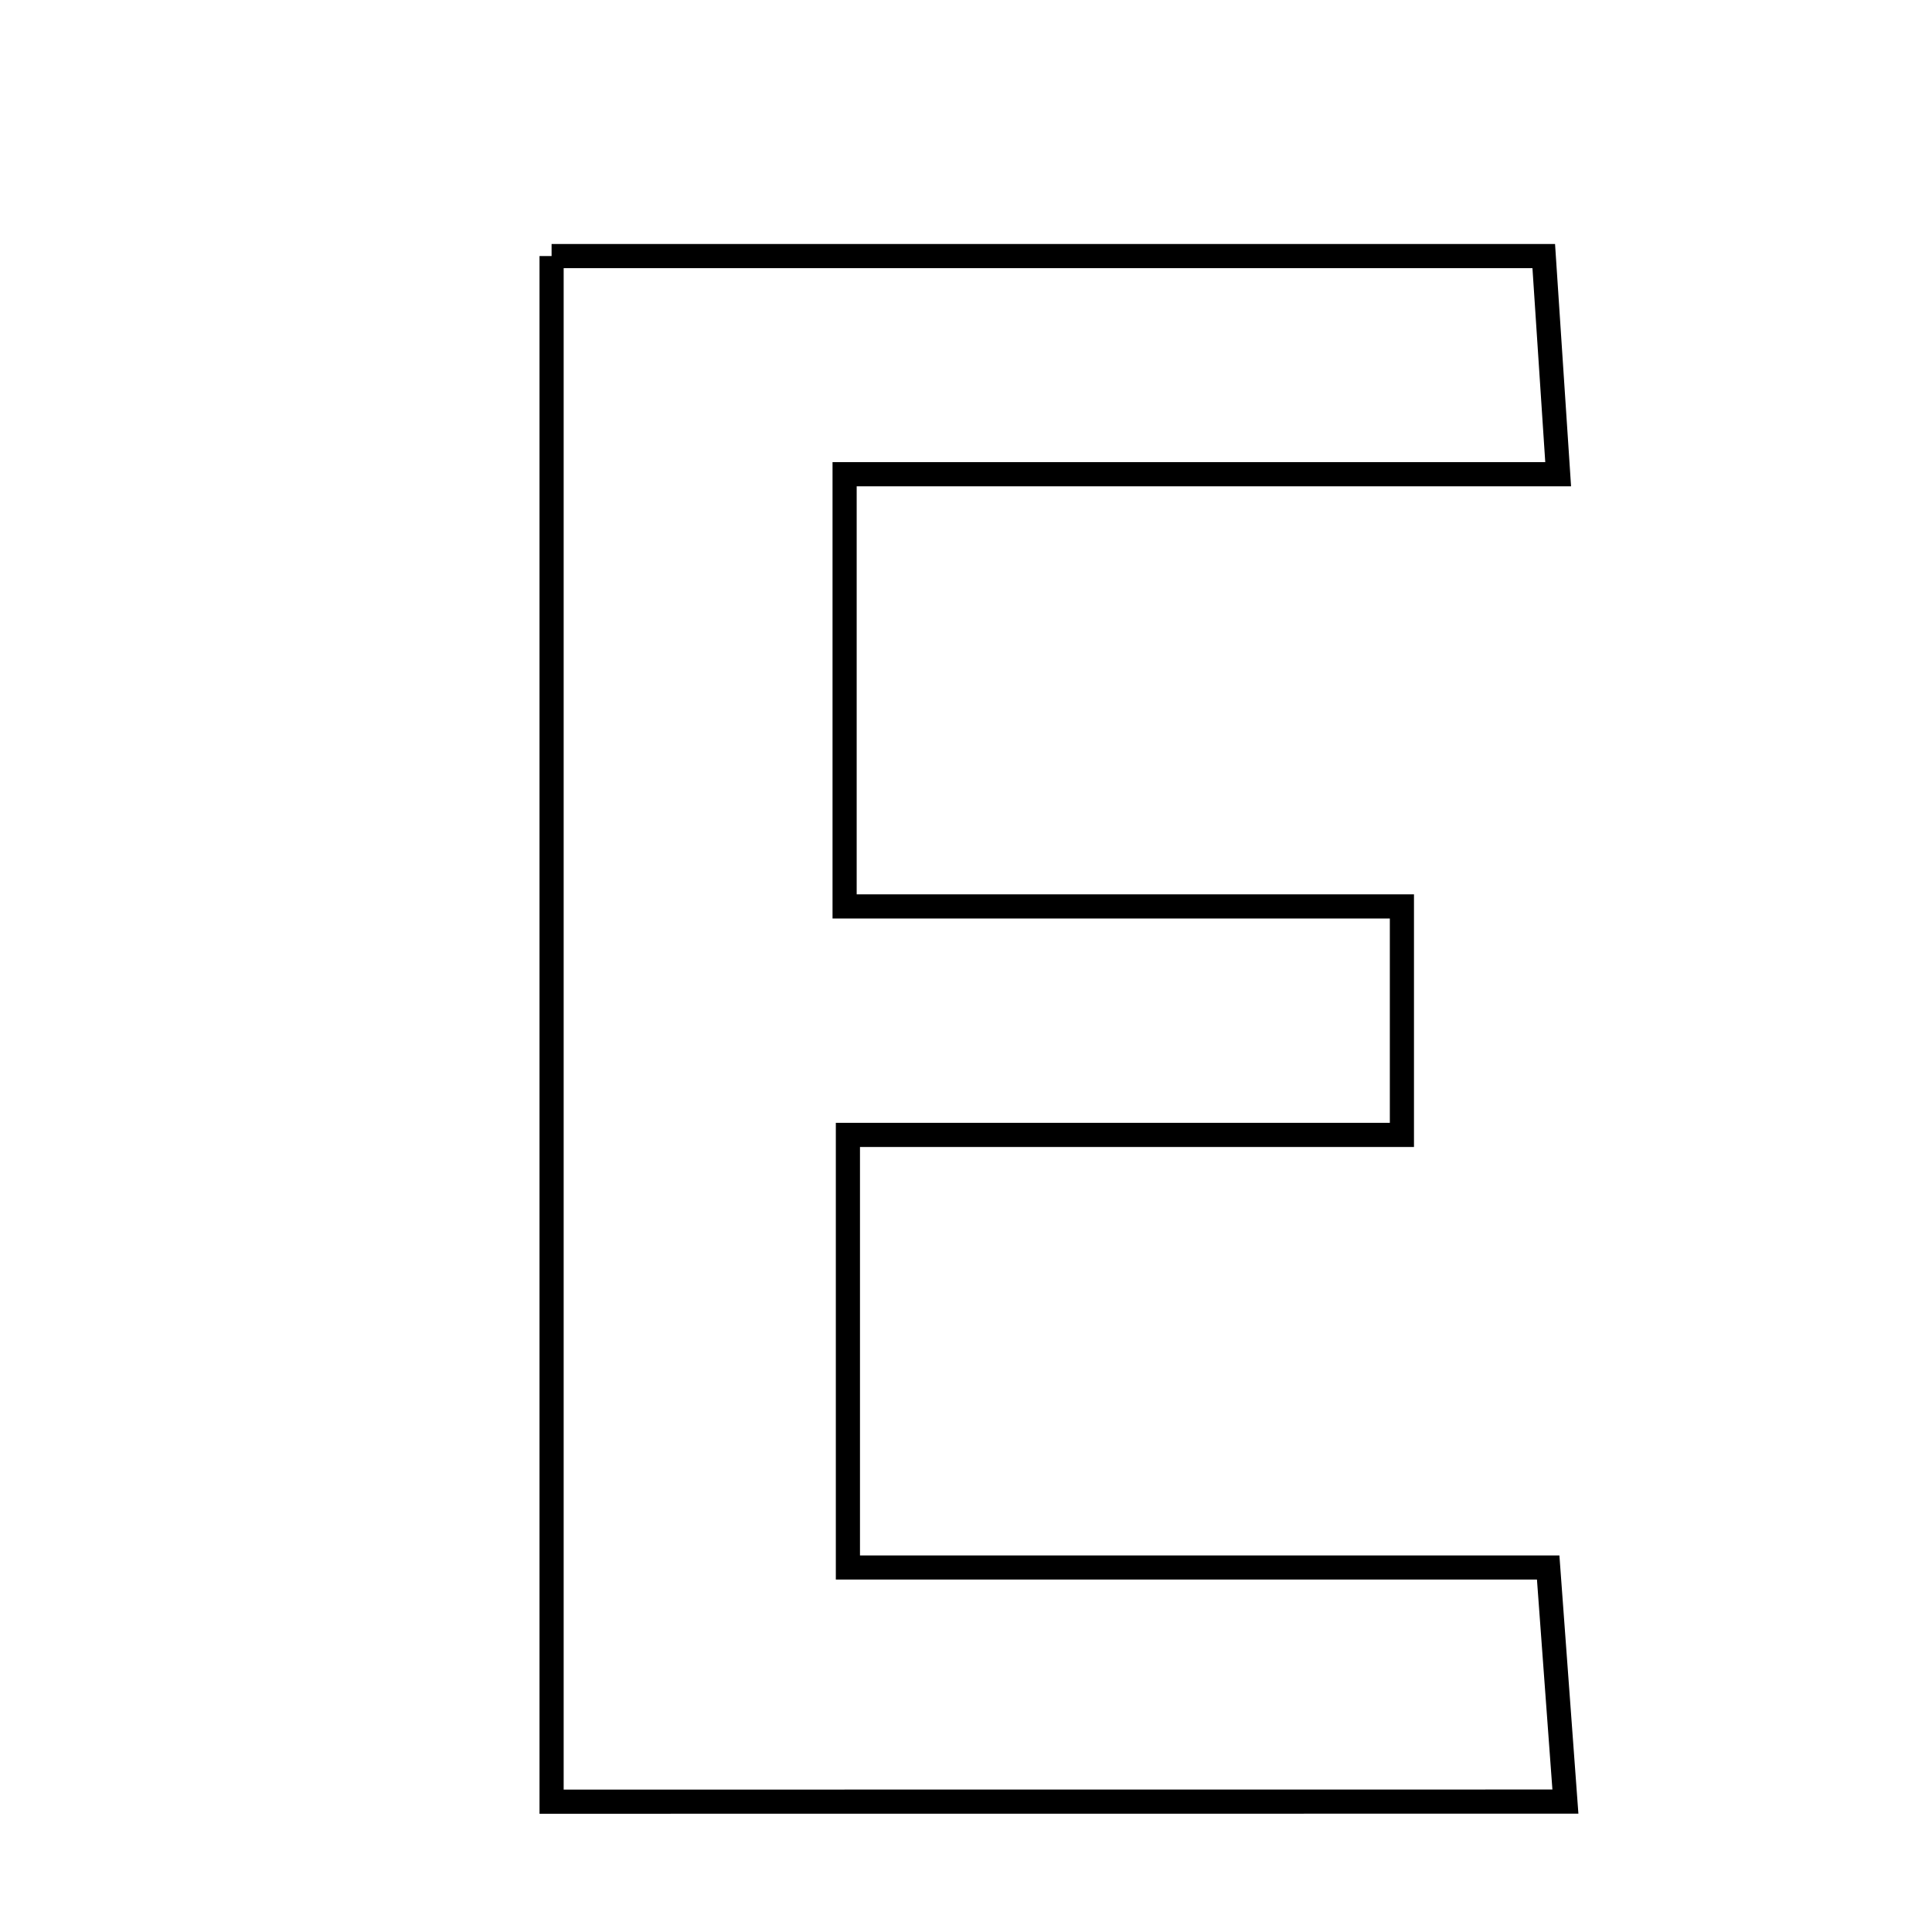 <svg xmlns="http://www.w3.org/2000/svg" viewBox="0.0 0.0 24.0 24.0" height="200px" width="200px"><path fill="none" stroke="black" stroke-width=".3" stroke-opacity="1.0"  filling="0" d="M6.852 3.181 C10.94 3.181 14.939 3.181 19.177 3.181 C19.229 3.961 19.282 4.778 19.356 5.891 C16.339 5.891 13.518 5.891 10.492 5.891 C10.492 7.769 10.492 9.369 10.492 11.26 C12.828 11.26 15.058 11.26 17.415 11.26 C17.415 12.297 17.415 13.05 17.415 14.098 C15.216 14.098 12.993 14.098 10.533 14.098 C10.533 15.984 10.533 17.584 10.533 19.472 C13.381 19.472 16.201 19.472 19.232 19.472 C19.311 20.555 19.372 21.374 19.446 22.38 C15.144 22.381 11.06 22.381 6.852 22.381 C6.852 15.927 6.852 9.648 6.852 3.181"></path></svg>